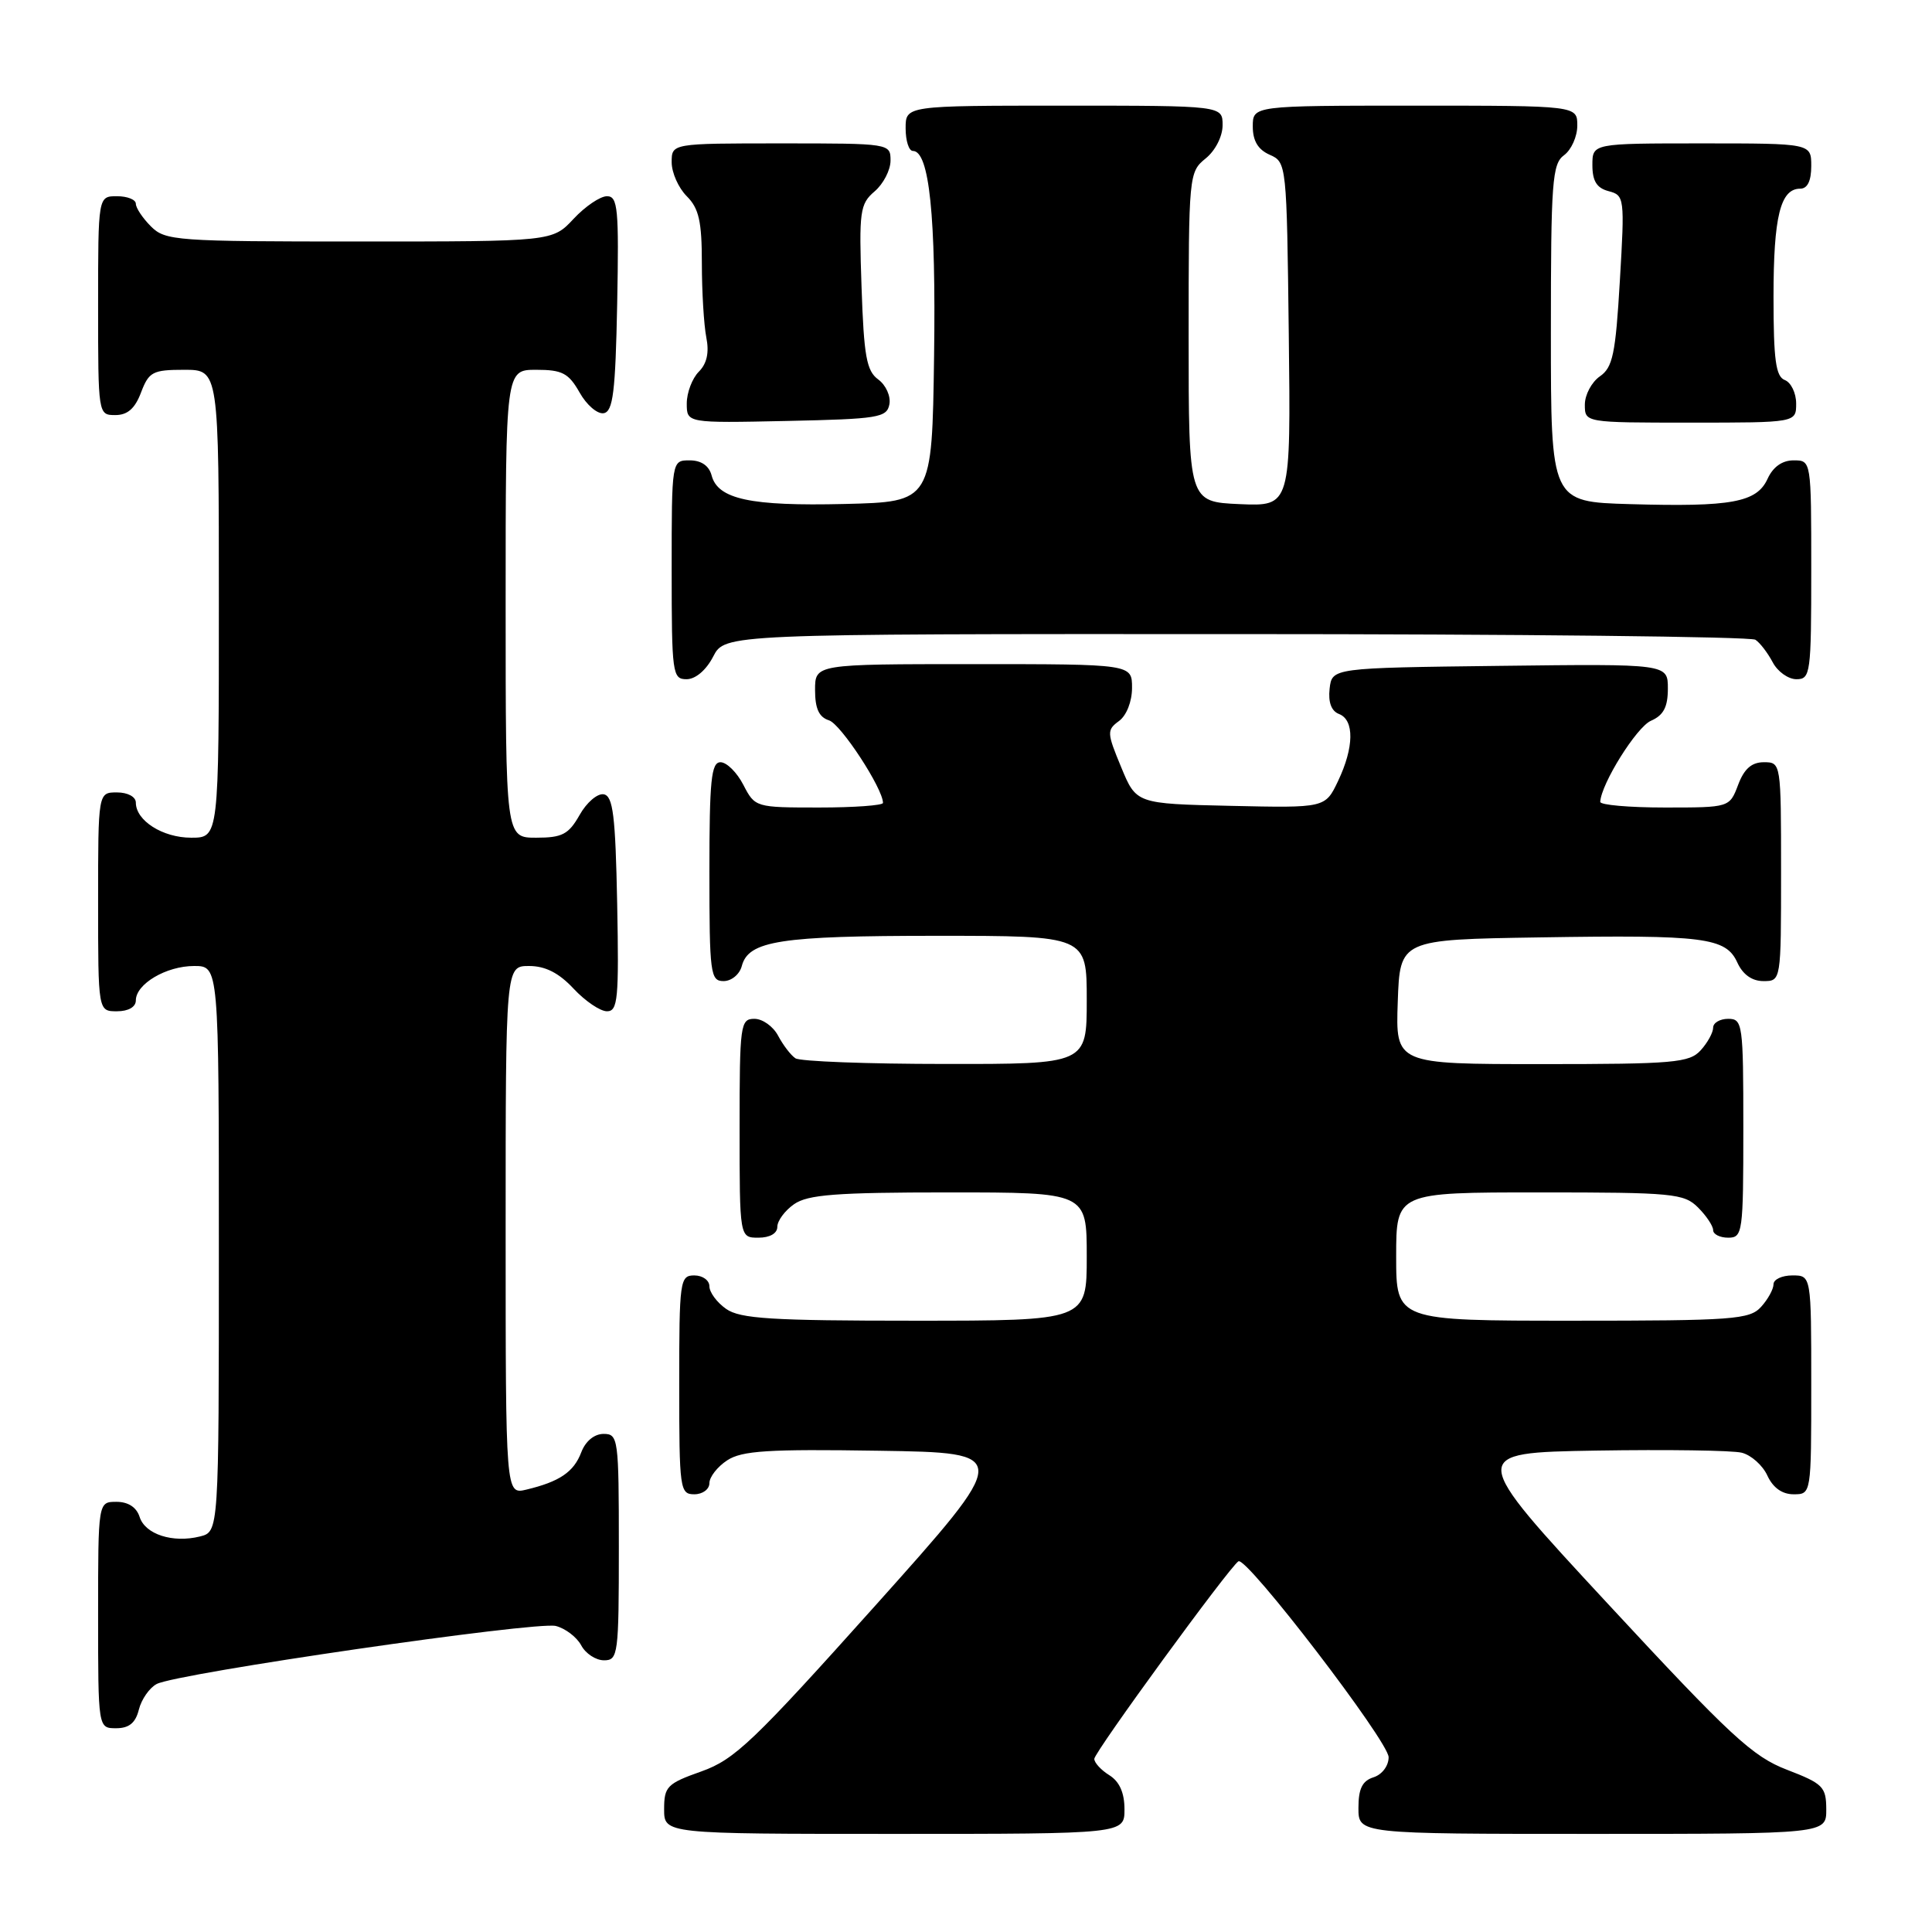 <?xml version="1.0" encoding="UTF-8" standalone="no"?>
<!DOCTYPE svg PUBLIC "-//W3C//DTD SVG 1.1//EN" "http://www.w3.org/Graphics/SVG/1.1/DTD/svg11.dtd" >
<svg xmlns="http://www.w3.org/2000/svg" xmlns:xlink="http://www.w3.org/1999/xlink" version="1.1" viewBox="0 0 256 256">
 <g >
 <path fill="currentColor"
d=" M 149.00 239.74 C 149.00 237.56 148.34 236.07 147.00 235.23 C 145.90 234.55 145.00 233.57 145.00 233.06 C 145.00 232.17 162.89 207.65 164.10 206.88 C 165.18 206.20 184.00 230.76 184.00 232.84 C 184.00 233.99 183.13 235.14 182.00 235.50 C 180.51 235.97 180.00 237.01 180.00 239.57 C 180.00 243.00 180.00 243.00 211.00 243.00 C 242.00 243.00 242.00 243.00 241.99 239.75 C 241.98 236.76 241.56 236.34 236.78 234.50 C 232.22 232.75 229.31 230.05 213.04 212.50 C 194.50 192.50 194.50 192.50 211.50 192.21 C 220.85 192.06 229.53 192.18 230.78 192.49 C 232.04 192.80 233.57 194.17 234.19 195.53 C 234.93 197.13 236.14 198.00 237.66 198.00 C 240.00 198.00 240.00 198.00 240.00 183.50 C 240.00 169.00 240.00 169.00 237.50 169.00 C 236.12 169.00 235.00 169.53 235.00 170.17 C 235.00 170.82 234.26 172.17 233.35 173.17 C 231.83 174.84 229.69 175.00 208.35 175.00 C 185.00 175.00 185.00 175.00 185.00 166.50 C 185.00 158.00 185.00 158.00 204.00 158.00 C 221.67 158.00 223.14 158.14 225.00 160.00 C 226.10 161.10 227.00 162.45 227.00 163.00 C 227.00 163.55 227.90 164.00 229.00 164.00 C 230.91 164.00 231.00 163.33 231.00 149.50 C 231.00 135.67 230.91 135.00 229.00 135.00 C 227.90 135.00 227.00 135.53 227.00 136.17 C 227.00 136.82 226.26 138.17 225.35 139.17 C 223.85 140.82 221.81 141.00 204.30 141.00 C 184.92 141.00 184.92 141.00 185.21 132.75 C 185.50 124.50 185.50 124.50 204.00 124.21 C 225.87 123.86 228.69 124.22 230.21 127.55 C 230.93 129.13 232.15 130.00 233.66 130.00 C 236.00 130.00 236.00 130.00 236.00 115.50 C 236.00 101.07 235.99 101.00 233.72 101.00 C 232.10 101.00 231.11 101.87 230.31 104.00 C 229.17 107.00 229.17 107.00 220.59 107.00 C 215.86 107.00 212.02 106.66 212.04 106.25 C 212.17 103.83 216.85 96.35 218.75 95.51 C 220.43 94.78 221.00 93.69 221.00 91.24 C 221.00 87.96 221.00 87.96 198.75 88.23 C 176.50 88.50 176.50 88.50 176.18 91.26 C 175.98 93.05 176.41 94.22 177.43 94.61 C 179.48 95.40 179.42 99.04 177.30 103.49 C 175.60 107.06 175.60 107.06 163.08 106.78 C 150.56 106.50 150.56 106.50 148.56 101.65 C 146.66 97.08 146.65 96.73 148.27 95.54 C 149.27 94.81 150.00 92.96 150.00 91.14 C 150.00 88.00 150.00 88.00 129.00 88.00 C 108.00 88.00 108.00 88.00 108.00 91.43 C 108.00 93.90 108.52 95.03 109.85 95.45 C 111.42 95.95 117.00 104.49 117.00 106.39 C 117.00 106.72 113.19 107.00 108.53 107.00 C 100.12 107.00 100.04 106.98 98.50 104.00 C 97.65 102.35 96.29 101.00 95.47 101.00 C 94.24 101.00 94.00 103.39 94.00 115.50 C 94.00 129.03 94.13 130.00 95.88 130.00 C 96.92 130.00 98.00 129.11 98.29 128.01 C 99.17 124.65 103.36 124.00 124.07 124.00 C 144.00 124.00 144.00 124.00 144.00 132.50 C 144.00 141.00 144.00 141.00 125.25 140.98 C 114.94 140.98 106.00 140.64 105.40 140.23 C 104.79 139.83 103.77 138.49 103.11 137.25 C 102.46 136.01 101.05 135.00 99.96 135.00 C 98.10 135.00 98.00 135.75 98.00 149.50 C 98.00 164.00 98.00 164.00 100.50 164.00 C 102.01 164.00 103.00 163.43 103.00 162.56 C 103.00 161.76 104.00 160.41 105.22 159.56 C 107.04 158.29 110.80 158.00 125.72 158.00 C 144.00 158.00 144.00 158.00 144.00 166.50 C 144.00 175.00 144.00 175.00 121.22 175.00 C 102.23 175.00 98.08 174.74 96.22 173.44 C 95.00 172.59 94.00 171.24 94.00 170.44 C 94.00 169.65 93.10 169.00 92.00 169.00 C 90.09 169.00 90.00 169.67 90.00 183.50 C 90.00 197.33 90.09 198.00 92.00 198.00 C 93.10 198.00 94.00 197.34 94.00 196.52 C 94.00 195.71 95.06 194.35 96.36 193.50 C 98.31 192.22 101.80 192.00 116.42 192.23 C 134.11 192.50 134.11 192.50 116.00 212.73 C 99.82 230.79 97.35 233.15 92.94 234.72 C 88.39 236.33 88.00 236.73 88.00 239.73 C 88.00 243.00 88.00 243.00 118.50 243.00 C 149.00 243.00 149.00 243.00 149.00 239.74 Z  M 18.40 226.53 C 18.74 225.17 19.81 223.64 20.76 223.14 C 23.43 221.72 71.06 214.80 73.65 215.45 C 74.91 215.77 76.42 216.92 77.01 218.01 C 77.59 219.11 78.95 220.00 80.04 220.00 C 81.90 220.00 82.00 219.24 82.00 205.00 C 82.00 190.61 81.92 190.00 79.98 190.00 C 78.75 190.00 77.58 190.96 77.02 192.44 C 76.03 195.05 74.14 196.33 69.75 197.38 C 67.00 198.04 67.00 198.04 67.00 163.02 C 67.00 128.00 67.00 128.00 70.10 128.00 C 72.25 128.00 74.05 128.91 76.00 131.00 C 77.54 132.65 79.53 134.00 80.43 134.00 C 81.87 134.00 82.02 132.36 81.78 119.76 C 81.55 108.05 81.23 105.48 80.00 105.25 C 79.17 105.10 77.73 106.33 76.80 107.99 C 75.34 110.56 74.50 111.00 71.05 111.00 C 67.00 111.00 67.00 111.00 67.00 80.00 C 67.00 49.00 67.00 49.00 71.05 49.00 C 74.50 49.00 75.34 49.44 76.80 52.01 C 77.73 53.67 79.17 54.90 80.00 54.75 C 81.23 54.52 81.55 51.95 81.78 40.24 C 82.02 27.64 81.87 26.00 80.43 26.00 C 79.53 26.00 77.54 27.35 76.00 29.00 C 73.20 32.00 73.20 32.00 47.60 32.00 C 23.33 32.00 21.90 31.90 20.00 30.00 C 18.90 28.90 18.00 27.55 18.00 27.00 C 18.00 26.45 16.88 26.00 15.50 26.00 C 13.00 26.00 13.00 26.00 13.00 40.50 C 13.00 54.93 13.01 55.00 15.28 55.00 C 16.90 55.00 17.89 54.13 18.69 52.00 C 19.73 49.27 20.23 49.00 24.41 49.00 C 29.00 49.00 29.00 49.00 29.00 80.00 C 29.00 111.00 29.00 111.00 25.33 111.00 C 21.56 111.00 18.00 108.74 18.00 106.35 C 18.00 105.58 16.93 105.00 15.50 105.00 C 13.00 105.00 13.00 105.00 13.00 119.50 C 13.00 134.00 13.00 134.00 15.50 134.00 C 17.01 134.00 18.00 133.43 18.00 132.56 C 18.00 130.38 22.03 128.00 25.72 128.00 C 29.00 128.00 29.00 128.00 29.00 165.48 C 29.00 202.96 29.00 202.96 26.50 203.59 C 22.89 204.49 19.23 203.31 18.50 201.00 C 18.09 199.72 16.99 199.00 15.43 199.00 C 13.00 199.00 13.00 199.00 13.00 214.00 C 13.00 229.00 13.00 229.00 15.39 229.00 C 17.10 229.00 17.96 228.30 18.40 226.53 Z  M 94.50 87.00 C 96.05 84.00 96.05 84.00 163.78 84.02 C 201.02 84.02 232.00 84.36 232.60 84.77 C 233.21 85.17 234.23 86.51 234.89 87.75 C 235.54 88.99 236.95 90.00 238.04 90.00 C 239.90 90.00 240.00 89.25 240.00 75.50 C 240.00 61.00 240.00 61.00 237.66 61.00 C 236.15 61.00 234.93 61.87 234.21 63.45 C 232.78 66.57 229.46 67.19 216.00 66.80 C 205.50 66.50 205.50 66.50 205.50 44.17 C 205.50 24.05 205.67 21.71 207.25 20.56 C 208.21 19.85 209.00 18.09 209.00 16.64 C 209.00 14.00 209.00 14.00 187.50 14.00 C 166.00 14.00 166.00 14.00 166.00 16.76 C 166.00 18.67 166.70 19.83 168.25 20.51 C 170.48 21.49 170.50 21.74 170.77 44.30 C 171.04 67.09 171.04 67.09 164.27 66.80 C 157.50 66.50 157.50 66.50 157.50 44.66 C 157.50 23.22 157.54 22.79 159.75 21.00 C 161.04 19.96 162.00 18.07 162.00 16.59 C 162.00 14.00 162.00 14.00 141.00 14.00 C 120.00 14.00 120.00 14.00 120.00 17.00 C 120.00 18.65 120.43 20.00 120.96 20.00 C 123.14 20.00 124.03 28.60 123.77 47.19 C 123.50 66.50 123.50 66.50 111.90 66.78 C 99.45 67.08 95.11 66.15 94.29 62.99 C 93.95 61.71 92.92 61.00 91.38 61.00 C 89.00 61.00 89.00 61.00 89.00 75.50 C 89.00 89.27 89.10 90.00 90.97 90.00 C 92.16 90.00 93.57 88.80 94.50 87.00 Z  M 117.85 53.57 C 118.05 52.50 117.39 51.03 116.37 50.28 C 114.82 49.15 114.47 47.21 114.16 38.05 C 113.81 27.97 113.94 27.03 115.89 25.36 C 117.05 24.37 118.00 22.53 118.00 21.28 C 118.00 19.01 117.92 19.00 103.50 19.00 C 89.00 19.00 89.00 19.00 89.00 21.50 C 89.00 22.88 89.90 24.90 91.00 26.00 C 92.61 27.61 93.00 29.33 93.00 34.88 C 93.00 38.66 93.27 43.08 93.59 44.71 C 93.99 46.72 93.67 48.18 92.59 49.26 C 91.72 50.14 91.00 52.03 91.00 53.46 C 91.00 56.06 91.00 56.06 104.24 55.78 C 116.41 55.52 117.51 55.34 117.85 53.57 Z  M 238.00 53.47 C 238.00 52.08 237.32 50.68 236.50 50.36 C 235.30 49.90 235.00 47.70 235.00 39.33 C 235.00 28.69 235.91 25.00 238.54 25.00 C 239.50 25.00 240.00 23.97 240.00 22.00 C 240.00 19.00 240.00 19.00 225.50 19.00 C 211.00 19.00 211.00 19.00 211.00 21.88 C 211.00 23.99 211.58 24.92 213.15 25.33 C 215.25 25.88 215.29 26.20 214.64 37.20 C 214.07 46.92 213.70 48.69 211.99 49.87 C 210.90 50.63 210.00 52.31 210.00 53.62 C 210.00 56.00 210.00 56.00 224.00 56.00 C 238.00 56.00 238.00 56.00 238.00 53.47 Z "/>
</g>
</svg>